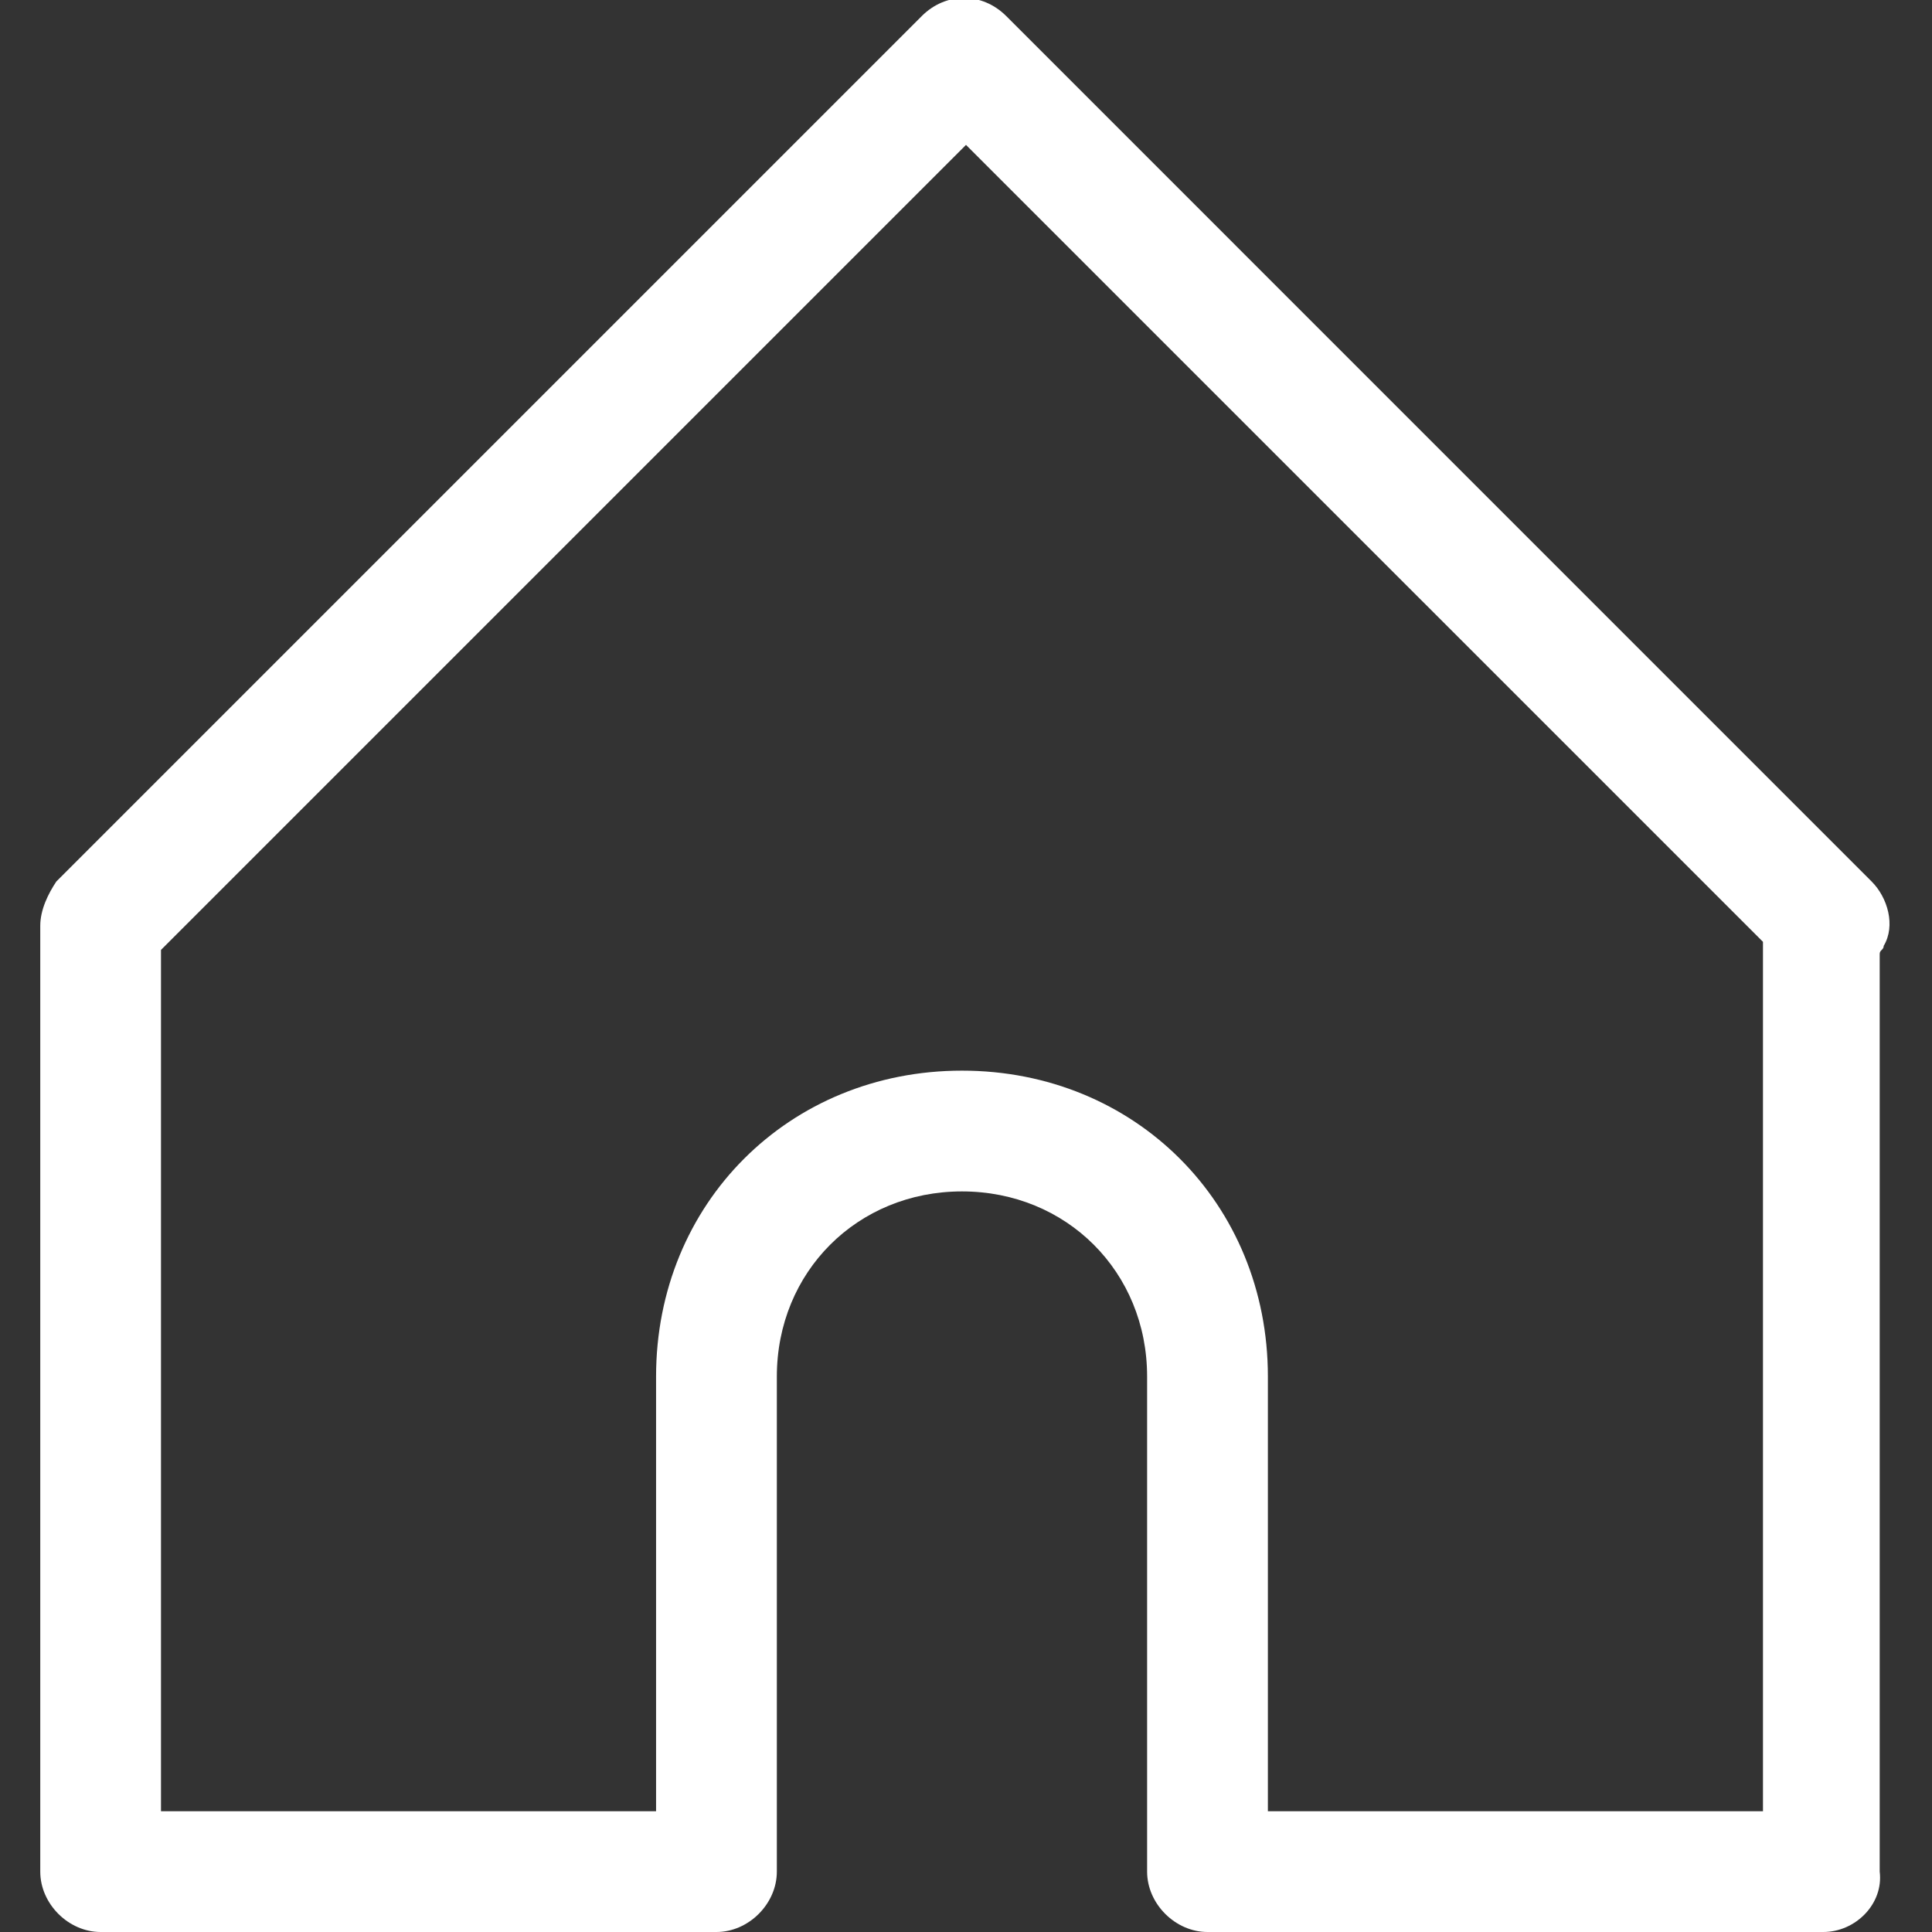 <svg width="43" height="43" viewBox="0 0 43 43" fill="none" xmlns="http://www.w3.org/2000/svg">
<rect x="0" y="0" width="43" height="43" fill="#333333" stroke="none"/>
<path d="M40.581 43H26.875C26.159 43 25.531 42.373 25.531 41.656V30.637C25.531 28.308 23.74 26.517 21.411 26.517C19.081 26.517 17.29 28.308 17.29 30.637V41.656C17.29 42.373 16.663 43 15.946 43H2.24C1.523 43 0.896 42.373 0.896 41.656V20.604C0.896 20.246 1.075 19.887 1.254 19.619L20.515 0.358C21.052 -0.179 21.858 -0.179 22.396 0.358L41.656 19.619C42.015 19.977 42.194 20.604 41.925 21.052C41.925 21.142 41.836 21.142 41.836 21.231V41.656C41.925 42.373 41.298 43 40.581 43ZM28.219 40.312H39.238V20.962L21.5 3.225L3.583 21.142V40.312H14.602V30.637C14.602 26.785 17.558 23.829 21.411 23.829C25.263 23.829 28.219 26.785 28.219 30.637V40.312Z" fill="white"/>
</svg>
